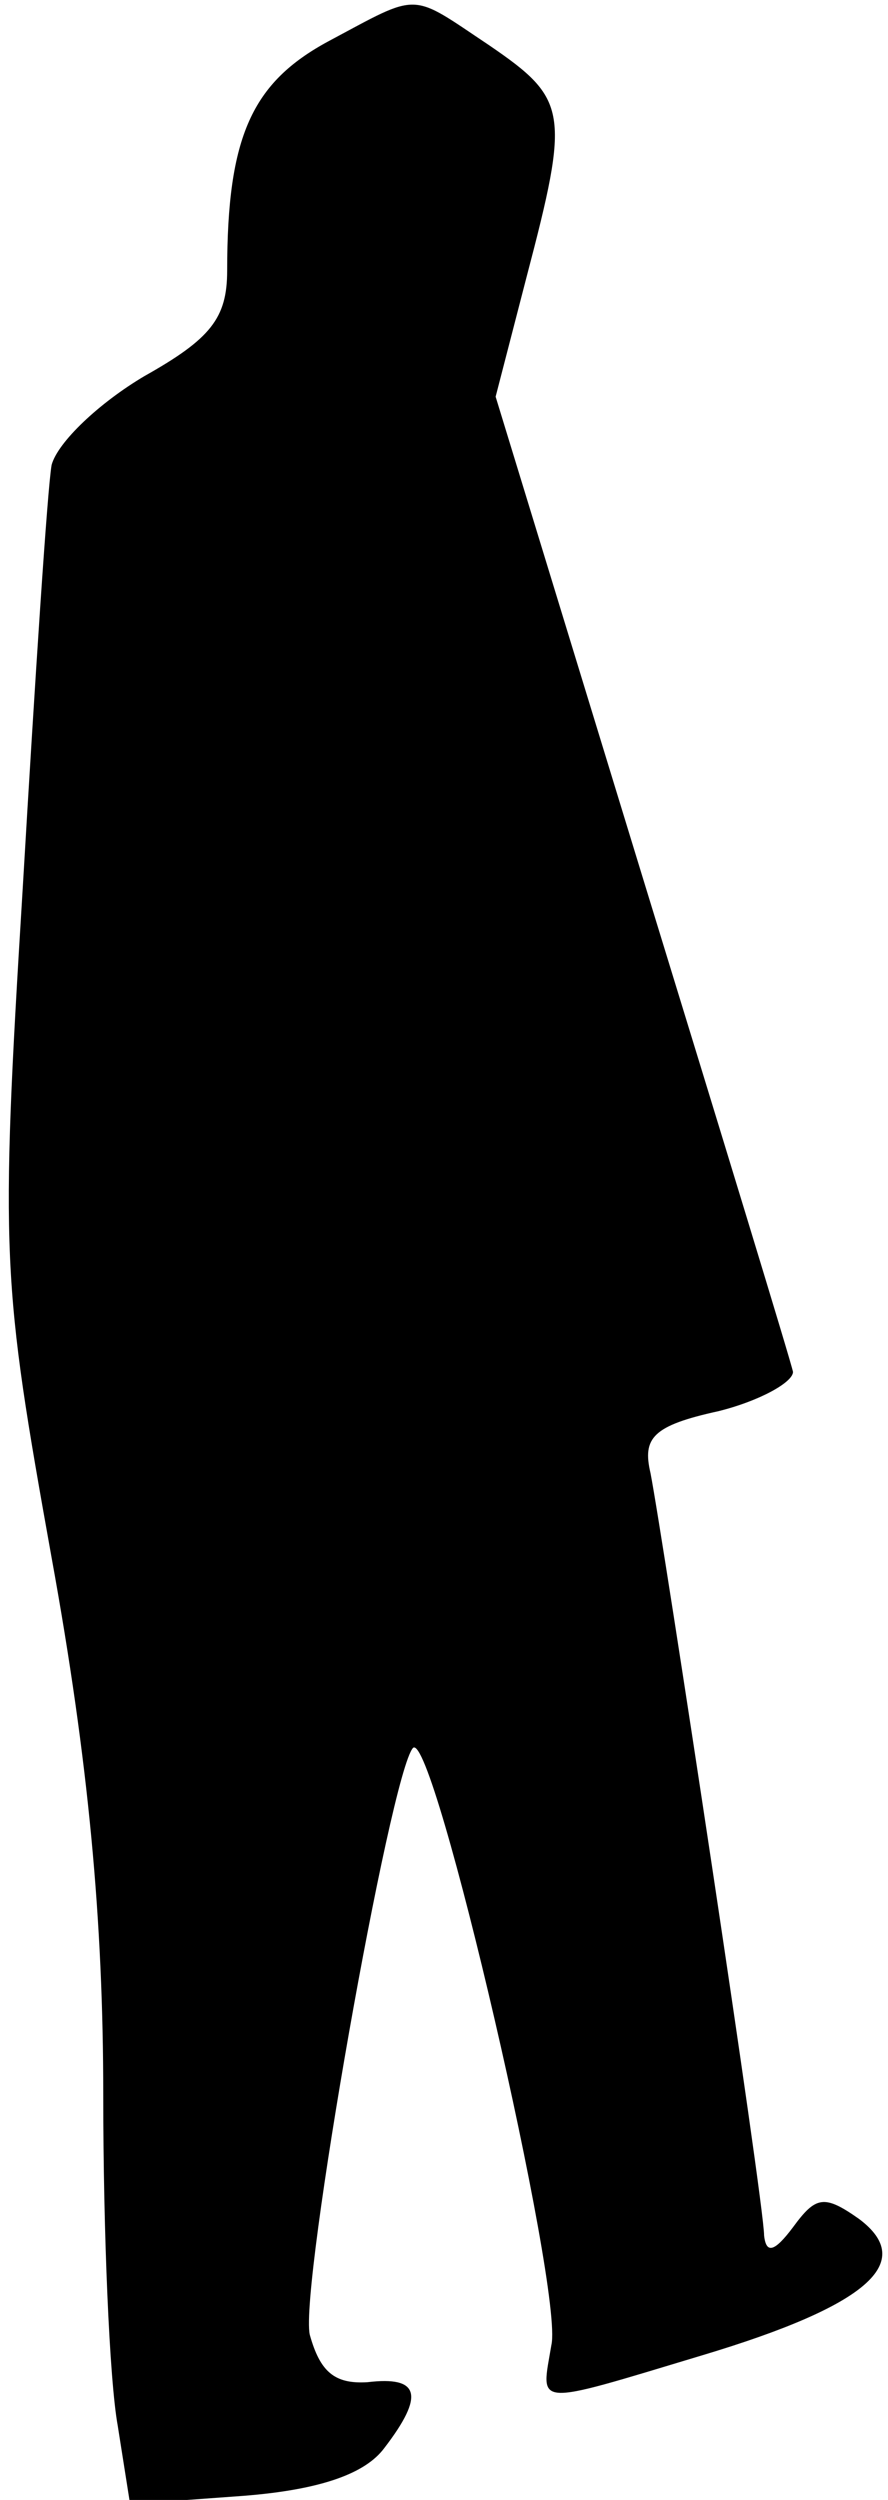 <?xml version="1.0" standalone="no"?>
<!DOCTYPE svg PUBLIC "-//W3C//DTD SVG 20010904//EN"
 "http://www.w3.org/TR/2001/REC-SVG-20010904/DTD/svg10.dtd">
<svg version="1.0" xmlns="http://www.w3.org/2000/svg"
 width="43pt" height="121pt" viewBox="0 0 43 121"
 preserveAspectRatio="xMidYMid meet">
<g transform="translate(0,121) scale(0.1,-0.1)"
fill="#000000" stroke="none">
<path fill="#000000" stroke="none" d="M159 1190 c-37 -20 -49 -46 -49 -111 0
-23 -8 -33 -40 -51 -22 -13 -42 -32 -45 -43 -2 -11 -8 -103 -14 -205 -11 -179
-10 -190 14 -324 18 -99 25 -176 25 -260 0 -67 3 -138 7 -160 l6 -38 55 4 c38
3 59 11 68 23 20 26 17 35 -8 32 -16 -1 -23 5 -28 23 -5 23 39 272 50 284 10
9 73 -263 67 -289 -5 -30 -10 -30 73 -5 80 24 104 45 76 66 -17 12 -21 11 -32
-4 -9 -12 -13 -13 -14 -4 0 16 -49 338 -55 369 -4 17 1 23 33 30 20 5 36 14
36 19 -1 5 -34 113 -73 240 l-71 232 15 58 c21 80 20 86 -18 112 -39 26 -33
26 -78 2z"/>
</g>
</svg>

